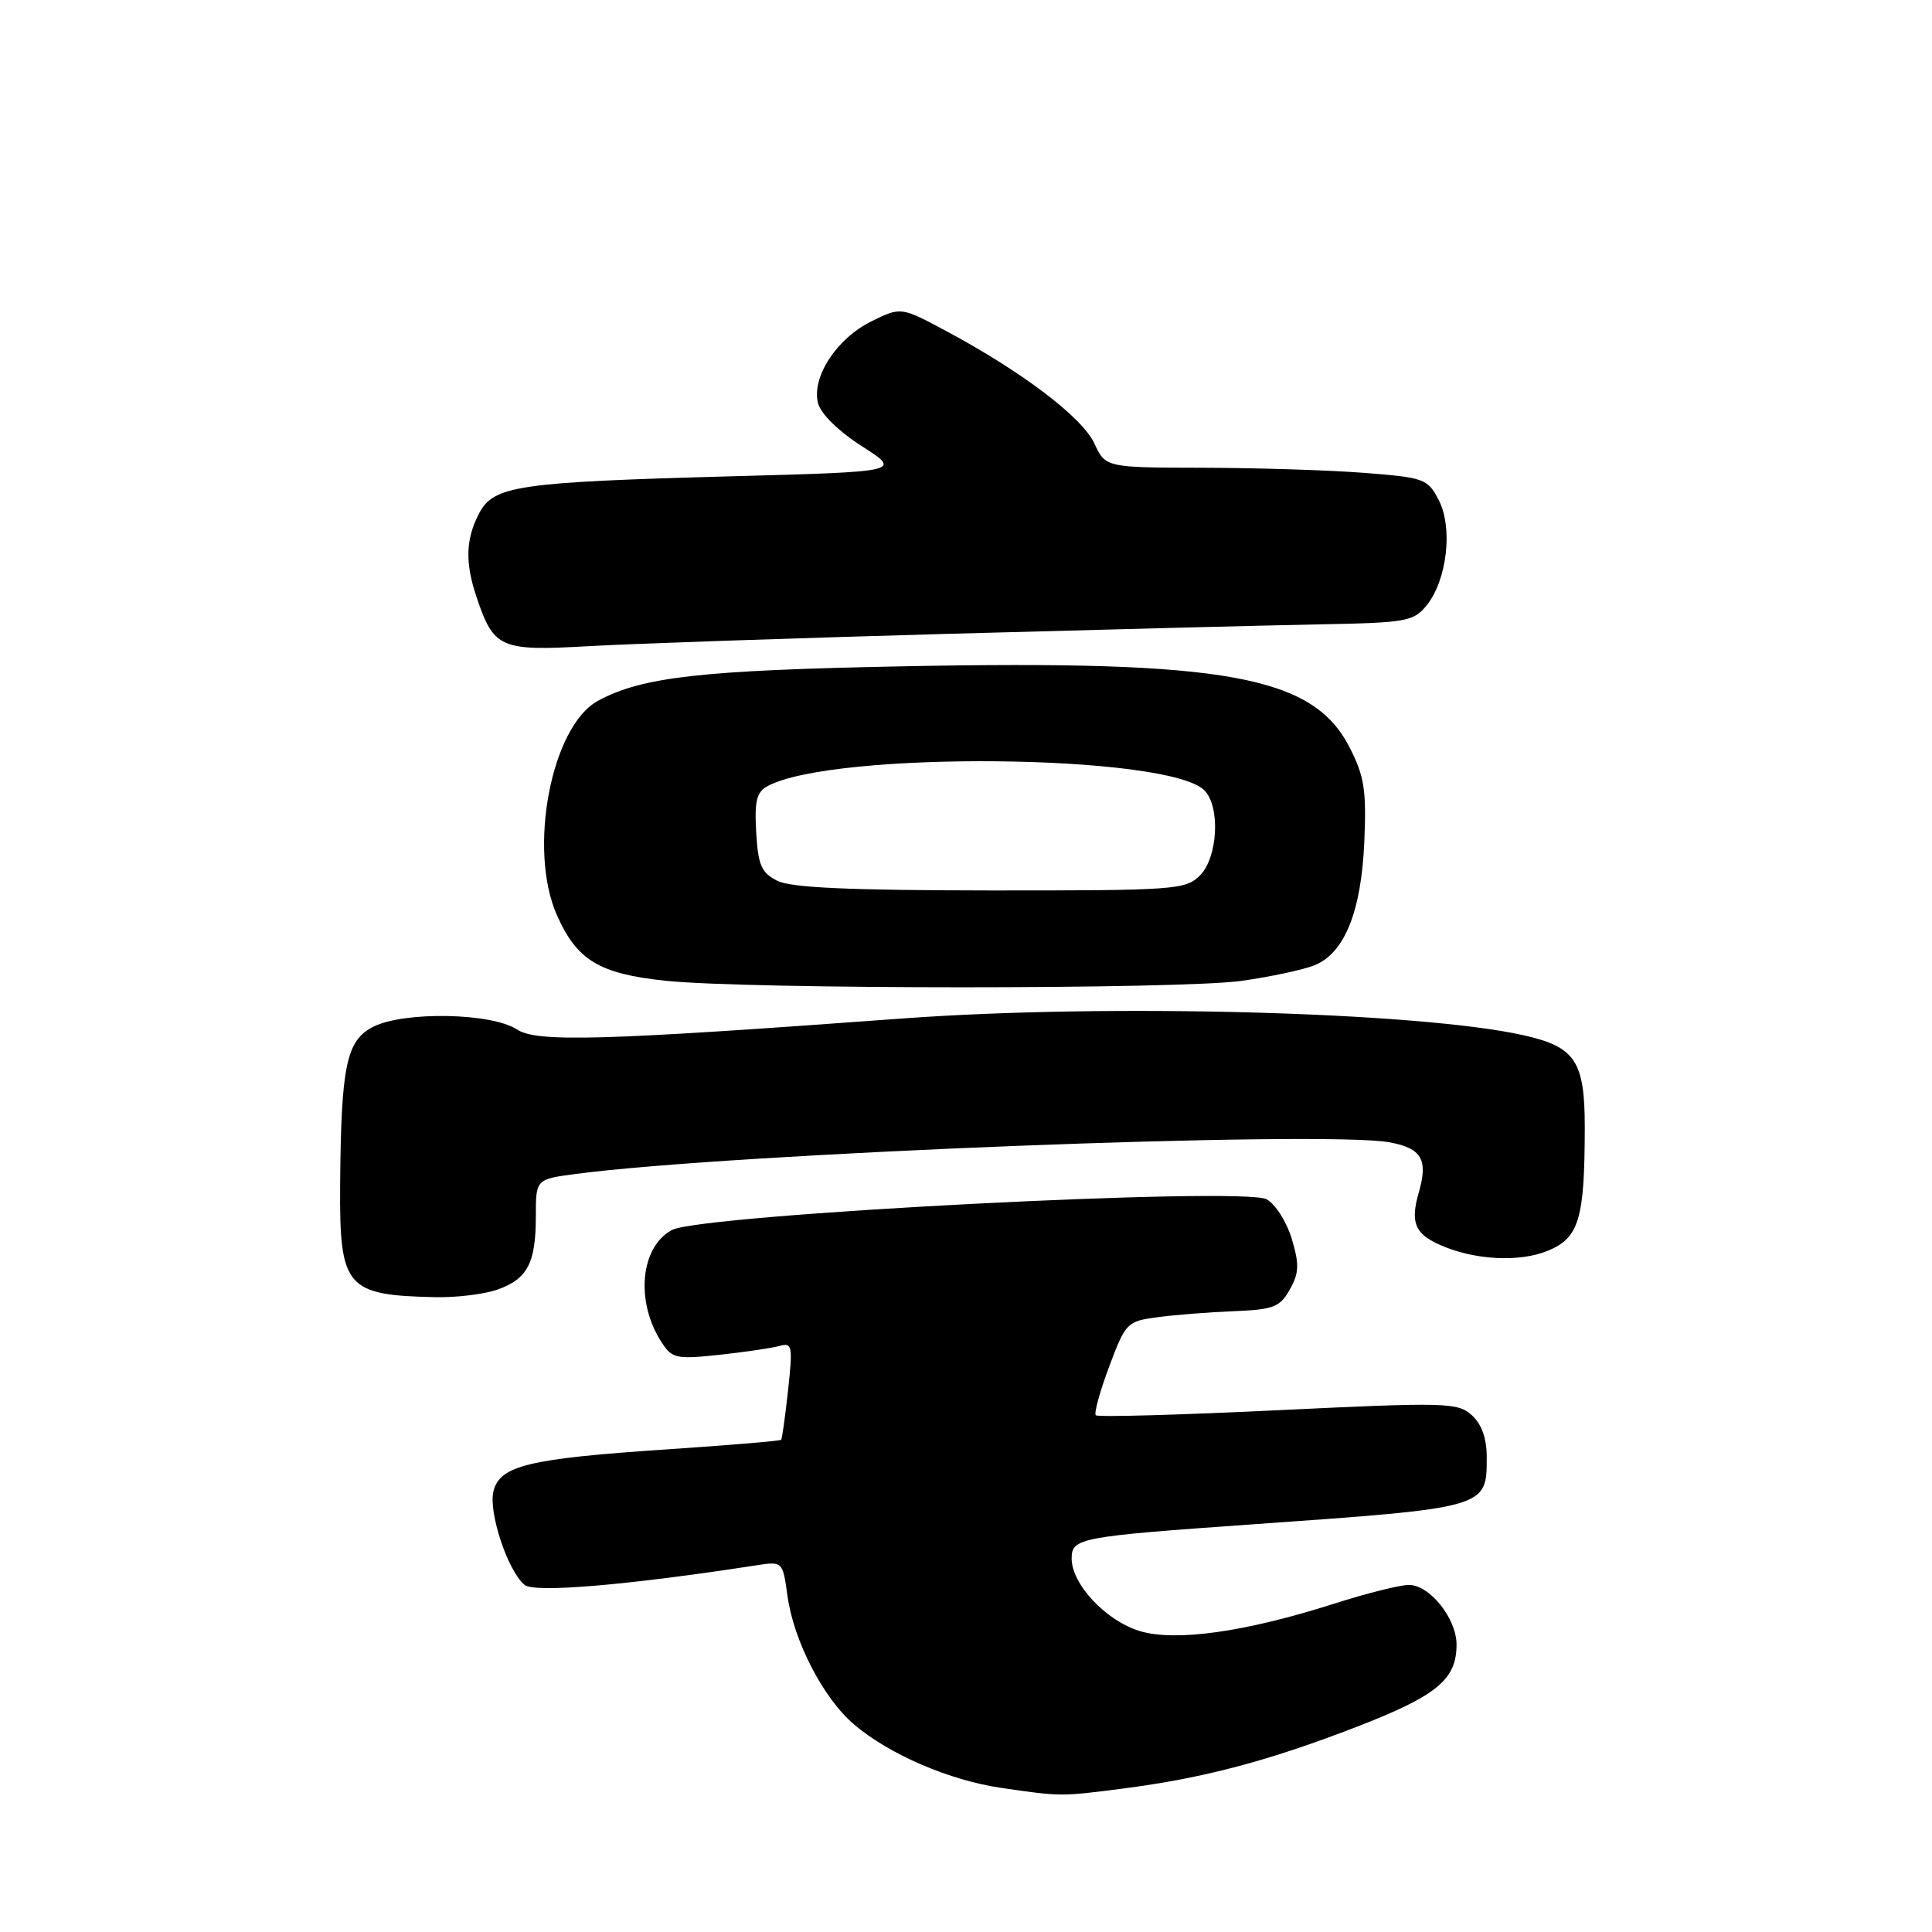 <?xml version="1.0" encoding="UTF-8" standalone="no"?>
<!DOCTYPE svg PUBLIC "-//W3C//DTD SVG 1.1//EN" "http://www.w3.org/Graphics/SVG/1.1/DTD/svg11.dtd" >
<svg xmlns="http://www.w3.org/2000/svg" xmlns:xlink="http://www.w3.org/1999/xlink" version="1.1" viewBox="0 0 256 256">
 <g >
 <path fill="currentColor"
d=" M 148.90 236.98 C 159.52 235.60 168.05 233.34 179.75 228.82 C 190.41 224.69 193.00 222.56 193.00 217.91 C 193.00 214.45 189.43 210.00 186.68 210.01 C 185.48 210.02 181.00 211.14 176.73 212.51 C 165.02 216.25 155.78 217.55 151.05 216.13 C 146.57 214.79 142.00 209.93 142.00 206.52 C 142.00 203.79 142.96 203.61 166.00 201.98 C 197.16 199.78 197.00 199.82 197.00 193.08 C 197.00 190.59 196.33 188.70 195.02 187.52 C 193.15 185.83 191.64 185.79 169.35 186.86 C 156.32 187.49 145.45 187.79 145.20 187.53 C 144.94 187.27 145.74 184.37 146.97 181.08 C 149.14 175.28 149.34 175.07 153.35 174.54 C 155.63 174.23 160.19 173.87 163.47 173.74 C 168.75 173.53 169.60 173.20 170.91 170.86 C 172.14 168.67 172.18 167.54 171.16 164.13 C 170.48 161.88 168.98 159.53 167.83 158.91 C 164.64 157.20 92.91 160.91 89.04 162.98 C 84.84 165.22 84.17 172.46 87.65 177.84 C 89.05 180.01 89.60 180.13 95.33 179.52 C 98.72 179.15 102.31 178.62 103.31 178.34 C 104.97 177.87 105.06 178.35 104.43 184.16 C 104.05 187.65 103.63 190.63 103.51 190.78 C 103.38 190.93 96.58 191.50 88.39 192.05 C 70.07 193.27 66.24 194.19 65.39 197.58 C 64.69 200.36 67.28 208.16 69.51 210.01 C 70.81 211.09 83.11 210.05 100.11 207.43 C 103.71 206.87 103.71 206.87 104.34 211.43 C 105.16 217.45 109.11 225.07 113.20 228.53 C 117.88 232.49 125.81 235.90 132.64 236.90 C 140.61 238.06 140.53 238.06 148.90 236.98 Z  M 65.87 170.89 C 69.88 169.50 71.00 167.38 71.00 161.19 C 71.00 156.26 71.00 156.26 76.24 155.56 C 96.94 152.82 175.59 149.76 184.17 151.37 C 188.38 152.16 189.25 153.66 188.00 158.00 C 186.87 161.93 187.45 163.43 190.68 164.90 C 195.22 166.97 201.31 167.31 205.13 165.72 C 209.23 164.01 209.97 161.53 209.99 149.47 C 210.00 140.58 208.76 138.71 201.81 137.16 C 187.90 134.07 146.62 132.96 119.50 134.96 C 79.61 137.90 71.14 138.14 68.48 136.40 C 65.14 134.21 53.62 133.99 49.50 136.03 C 45.89 137.83 45.19 141.17 45.07 157.10 C 44.98 170.60 45.84 171.62 57.60 171.88 C 60.41 171.95 64.13 171.50 65.87 170.89 Z  M 164.50 129.97 C 168.35 129.43 172.71 128.50 174.18 127.90 C 178.17 126.29 180.38 120.78 180.78 111.50 C 181.07 104.69 180.78 102.83 178.81 99.00 C 173.95 89.54 162.43 87.45 119.62 88.29 C 92.94 88.81 85.10 89.69 79.25 92.85 C 73.06 96.20 69.92 112.51 73.79 121.25 C 76.44 127.25 79.41 129.04 88.23 129.96 C 99.08 131.10 156.45 131.11 164.50 129.97 Z  M 125.50 83.99 C 145.85 83.43 168.05 82.86 174.84 82.73 C 186.36 82.52 187.30 82.35 189.04 80.21 C 191.74 76.86 192.54 69.95 190.65 66.28 C 189.18 63.44 188.73 63.28 180.80 62.66 C 176.24 62.30 166.65 62.00 159.50 61.98 C 146.50 61.96 146.50 61.96 145.00 58.74 C 143.39 55.29 135.44 49.26 125.44 43.90 C 119.38 40.65 119.38 40.65 115.47 42.58 C 110.87 44.84 107.52 49.96 108.39 53.41 C 108.74 54.82 111.11 57.15 114.23 59.14 C 119.47 62.50 119.47 62.50 96.98 63.11 C 68.49 63.89 65.39 64.35 63.46 68.07 C 61.70 71.47 61.61 74.55 63.14 79.10 C 65.43 85.92 66.27 86.29 78.00 85.62 C 83.78 85.29 105.15 84.56 125.50 83.99 Z  M 103.00 116.71 C 100.89 115.65 100.45 114.64 100.20 110.29 C 99.96 106.12 100.25 104.94 101.73 104.15 C 110.47 99.47 154.77 99.91 159.58 104.72 C 161.73 106.87 161.38 113.62 159.00 116.00 C 157.10 117.90 155.68 118.00 131.25 117.99 C 112.56 117.97 104.81 117.63 103.00 116.71 Z "/>
</g>
</svg>